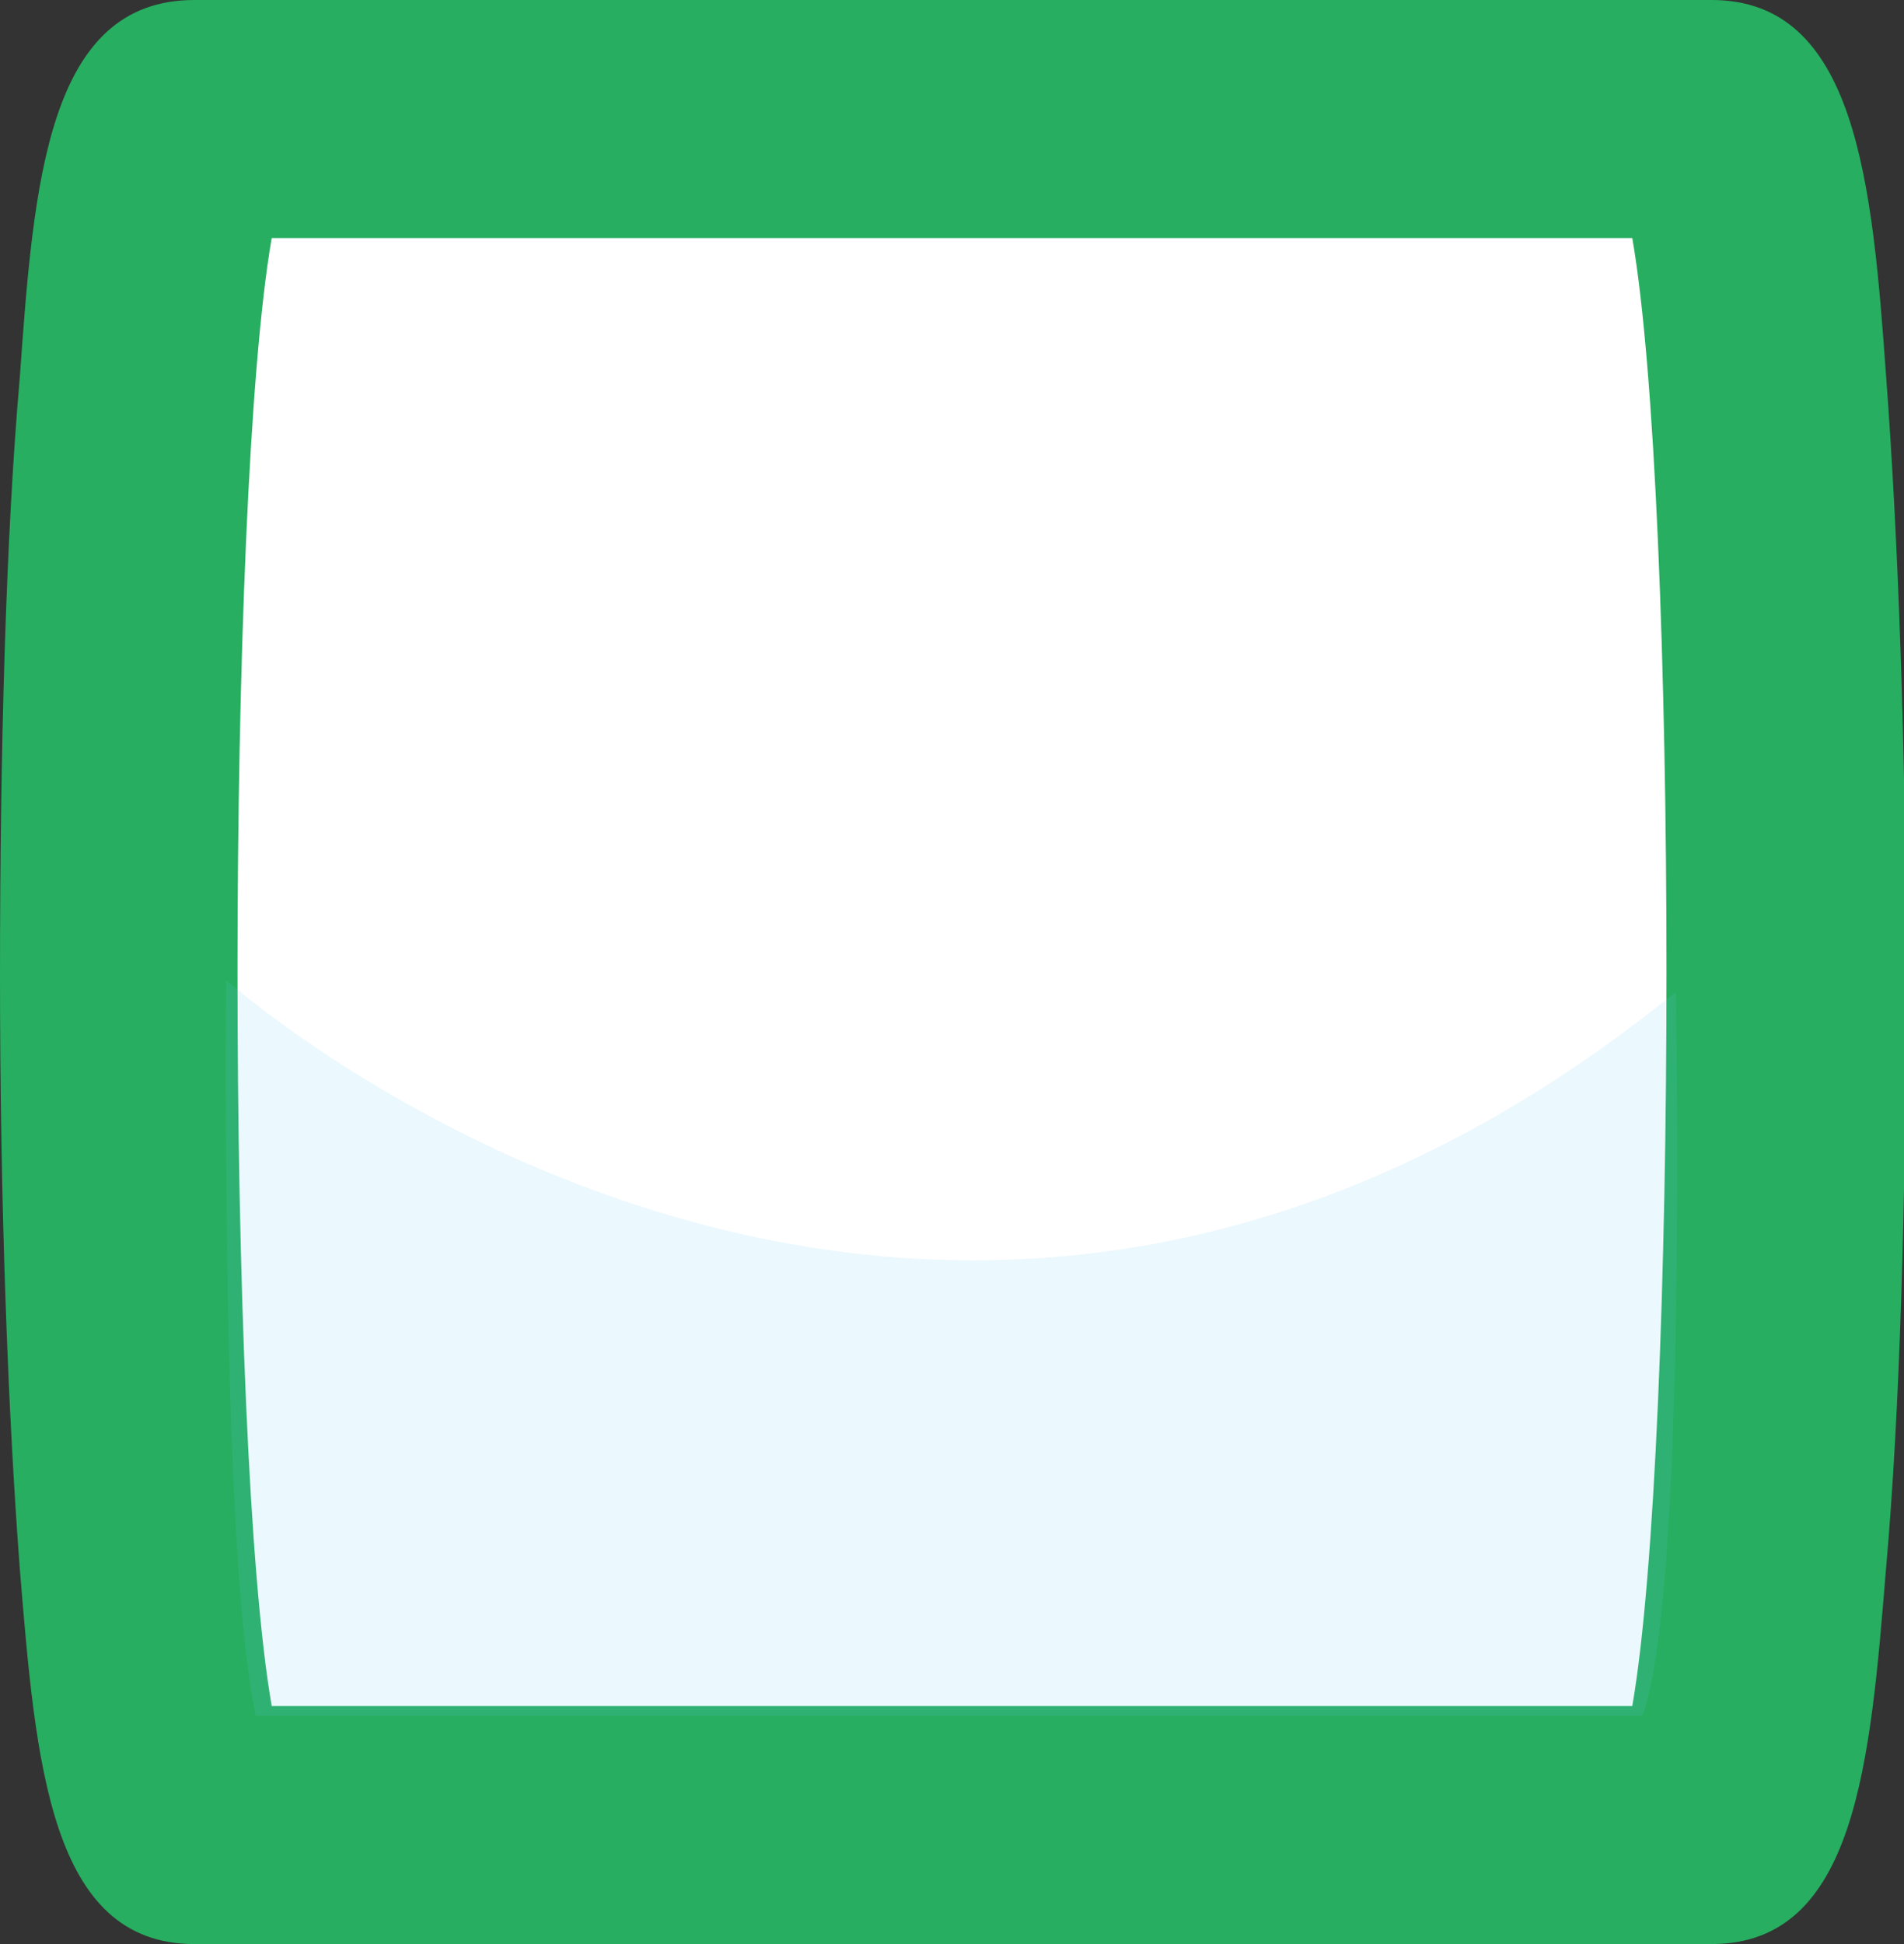 <?xml version="1.0" encoding="utf-8"?>
<!-- Generator: Adobe Illustrator 21.0.0, SVG Export Plug-In . SVG Version: 6.00 Build 0)  -->
<svg version="1.1" id="Layer_1" xmlns="http://www.w3.org/2000/svg" xmlns:xlink="http://www.w3.org/1999/xlink" x="0px" y="0px"
	 viewBox="0 0 96 98" style="enable-background:new 0 0 96 98;" xml:space="preserve" preserveAspectRatio="none">
<rect x="0" y="0" width="96" height="98" fill="#333333" stroke="none"/>
<style type="text/css">
	.st0{fill:#FFFFFF;}
	.st1{fill:#27ae60;}
	.st2{opacity:0.13;}
	.st3{fill:#66CCF1;}
</style>
<g>
	<path class="st0" d="M86.2,6h-4.8l0,0H9.8c-5,0-5.1,86,0,86h4.8l0,0h71.7C91.3,92,91.3,6,86.2,6z"/>
	<path class="st1" d="M86.3,98H9.8c-7.3,0-8-9.2-8.8-18.9c-0.6-7.9-1-18.5-1-29.9C0,37.7,0.3,27,1,19C1.7,9.2,2.4,0,9.8,0h76.5
		c7.3,0,8.1,9.2,8.8,19c0.6,8,1,18.7,1,30.1c0,11.4-0.3,22-1,29.9C94.3,88.8,93.6,98,86.3,98z M13.7,86h68.6c2.3-13.2,2.3-60.8,0-74
		H13.7C11.4,25.2,11.4,72.8,13.7,86z"/>
</g>
<g class="st2">
	<path class="st3" d="M11.4,49.4c0,0,35.1,31.4,73.1,0.6c0,0,0.6,30.4-1.7,36.5H12.9C11.1,78.4,11.4,49.4,11.4,49.4z"/>
</g>
</svg>
